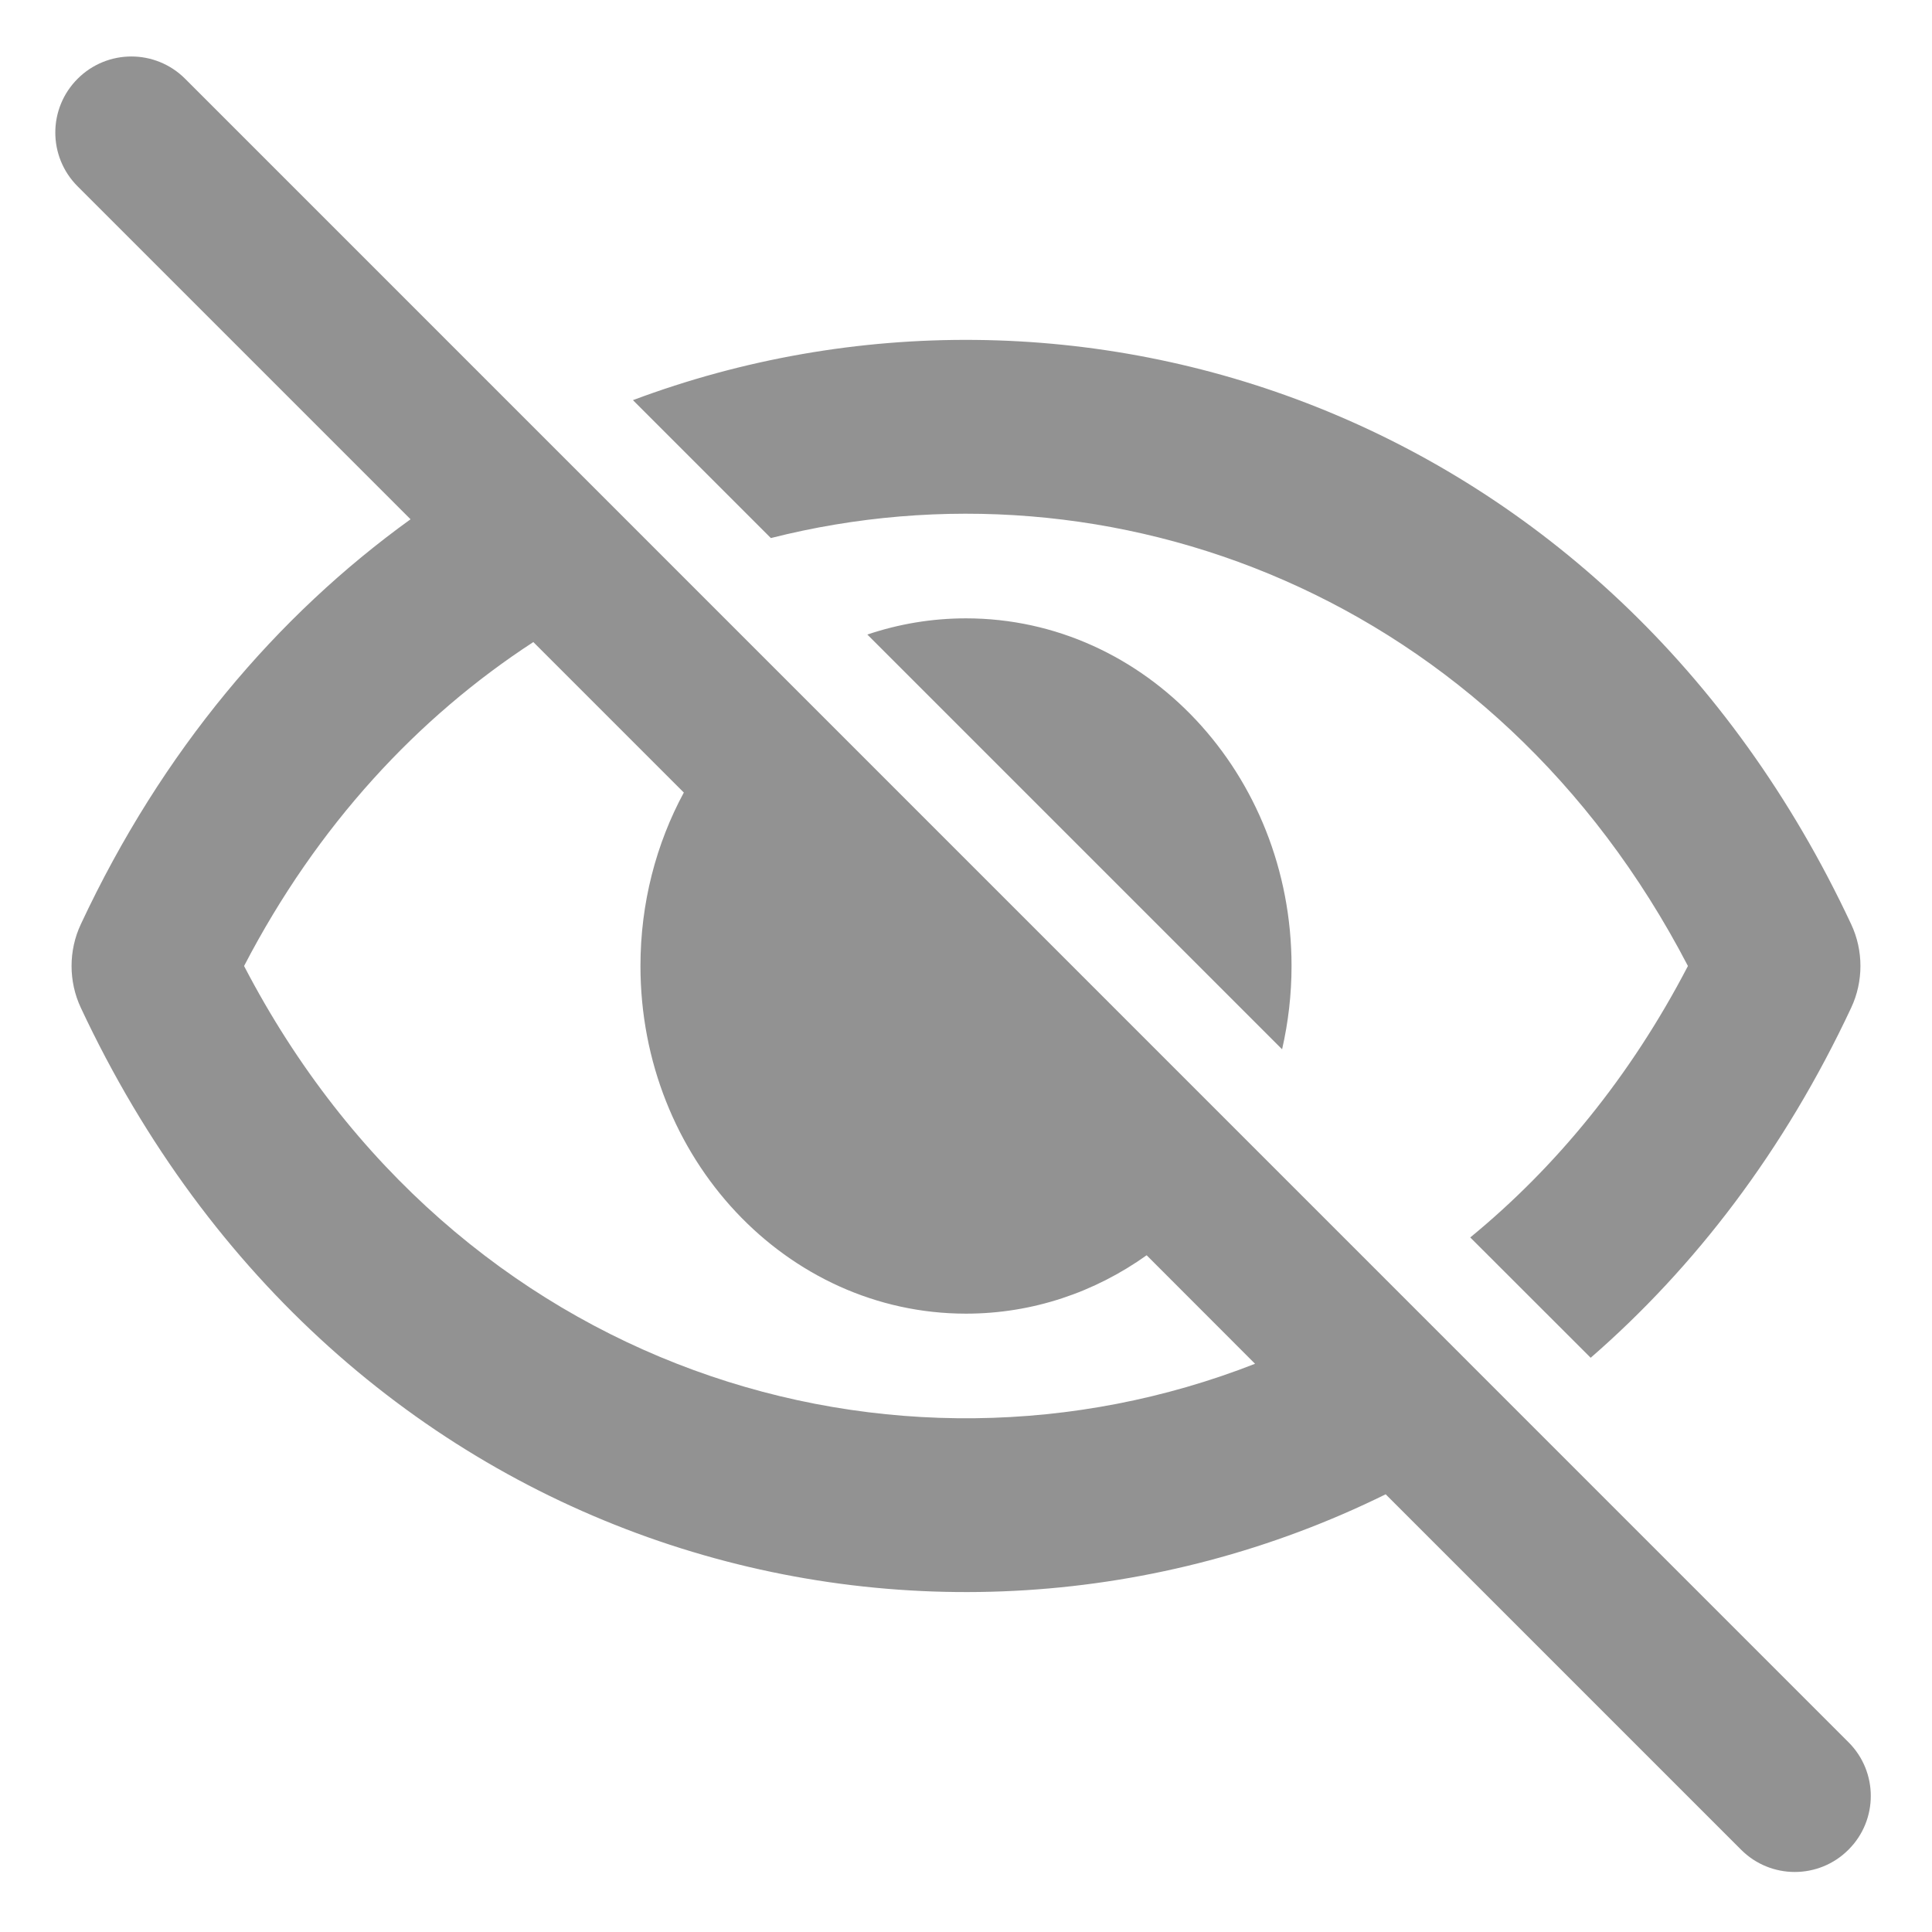 <svg width="18" height="18" viewBox="0 0 18 18" fill="none" xmlns="http://www.w3.org/2000/svg">
<path fill-rule="evenodd" clip-rule="evenodd" d="M0.723 0.734C0.446 1.011 0.446 1.459 0.723 1.736L3.825 4.838C2.581 5.735 1.51 6.992 0.753 8.611C0.638 8.856 0.638 9.144 0.753 9.389C3.147 14.503 8.668 16.014 12.91 13.922L16.221 17.233C16.497 17.51 16.946 17.51 17.222 17.233C17.499 16.957 17.499 16.508 17.222 16.232L1.725 0.734C1.448 0.457 1 0.457 0.723 0.734ZM11.693 12.706L10.683 11.695C10.201 12.039 9.622 12.239 9 12.239C7.325 12.239 5.967 10.789 5.967 9C5.967 8.411 6.114 7.86 6.371 7.384L4.969 5.982C3.895 6.681 2.956 7.687 2.274 9C4.241 12.784 8.337 14.02 11.693 12.706ZM8.081 5.912L11.945 9.776C12.002 9.527 12.033 9.267 12.033 9C12.033 7.211 10.675 5.761 9 5.761C8.68 5.761 8.371 5.814 8.081 5.912ZM15.726 9C15.189 10.033 14.494 10.876 13.698 11.529L14.82 12.65C15.789 11.808 16.624 10.72 17.247 9.389C17.362 9.144 17.362 8.856 17.247 8.611C15.003 3.816 10.008 2.188 5.897 3.728L7.182 5.013C10.348 4.21 13.927 5.539 15.726 9Z" fill="#262626" fill-opacity="0.5"/>
</svg>
